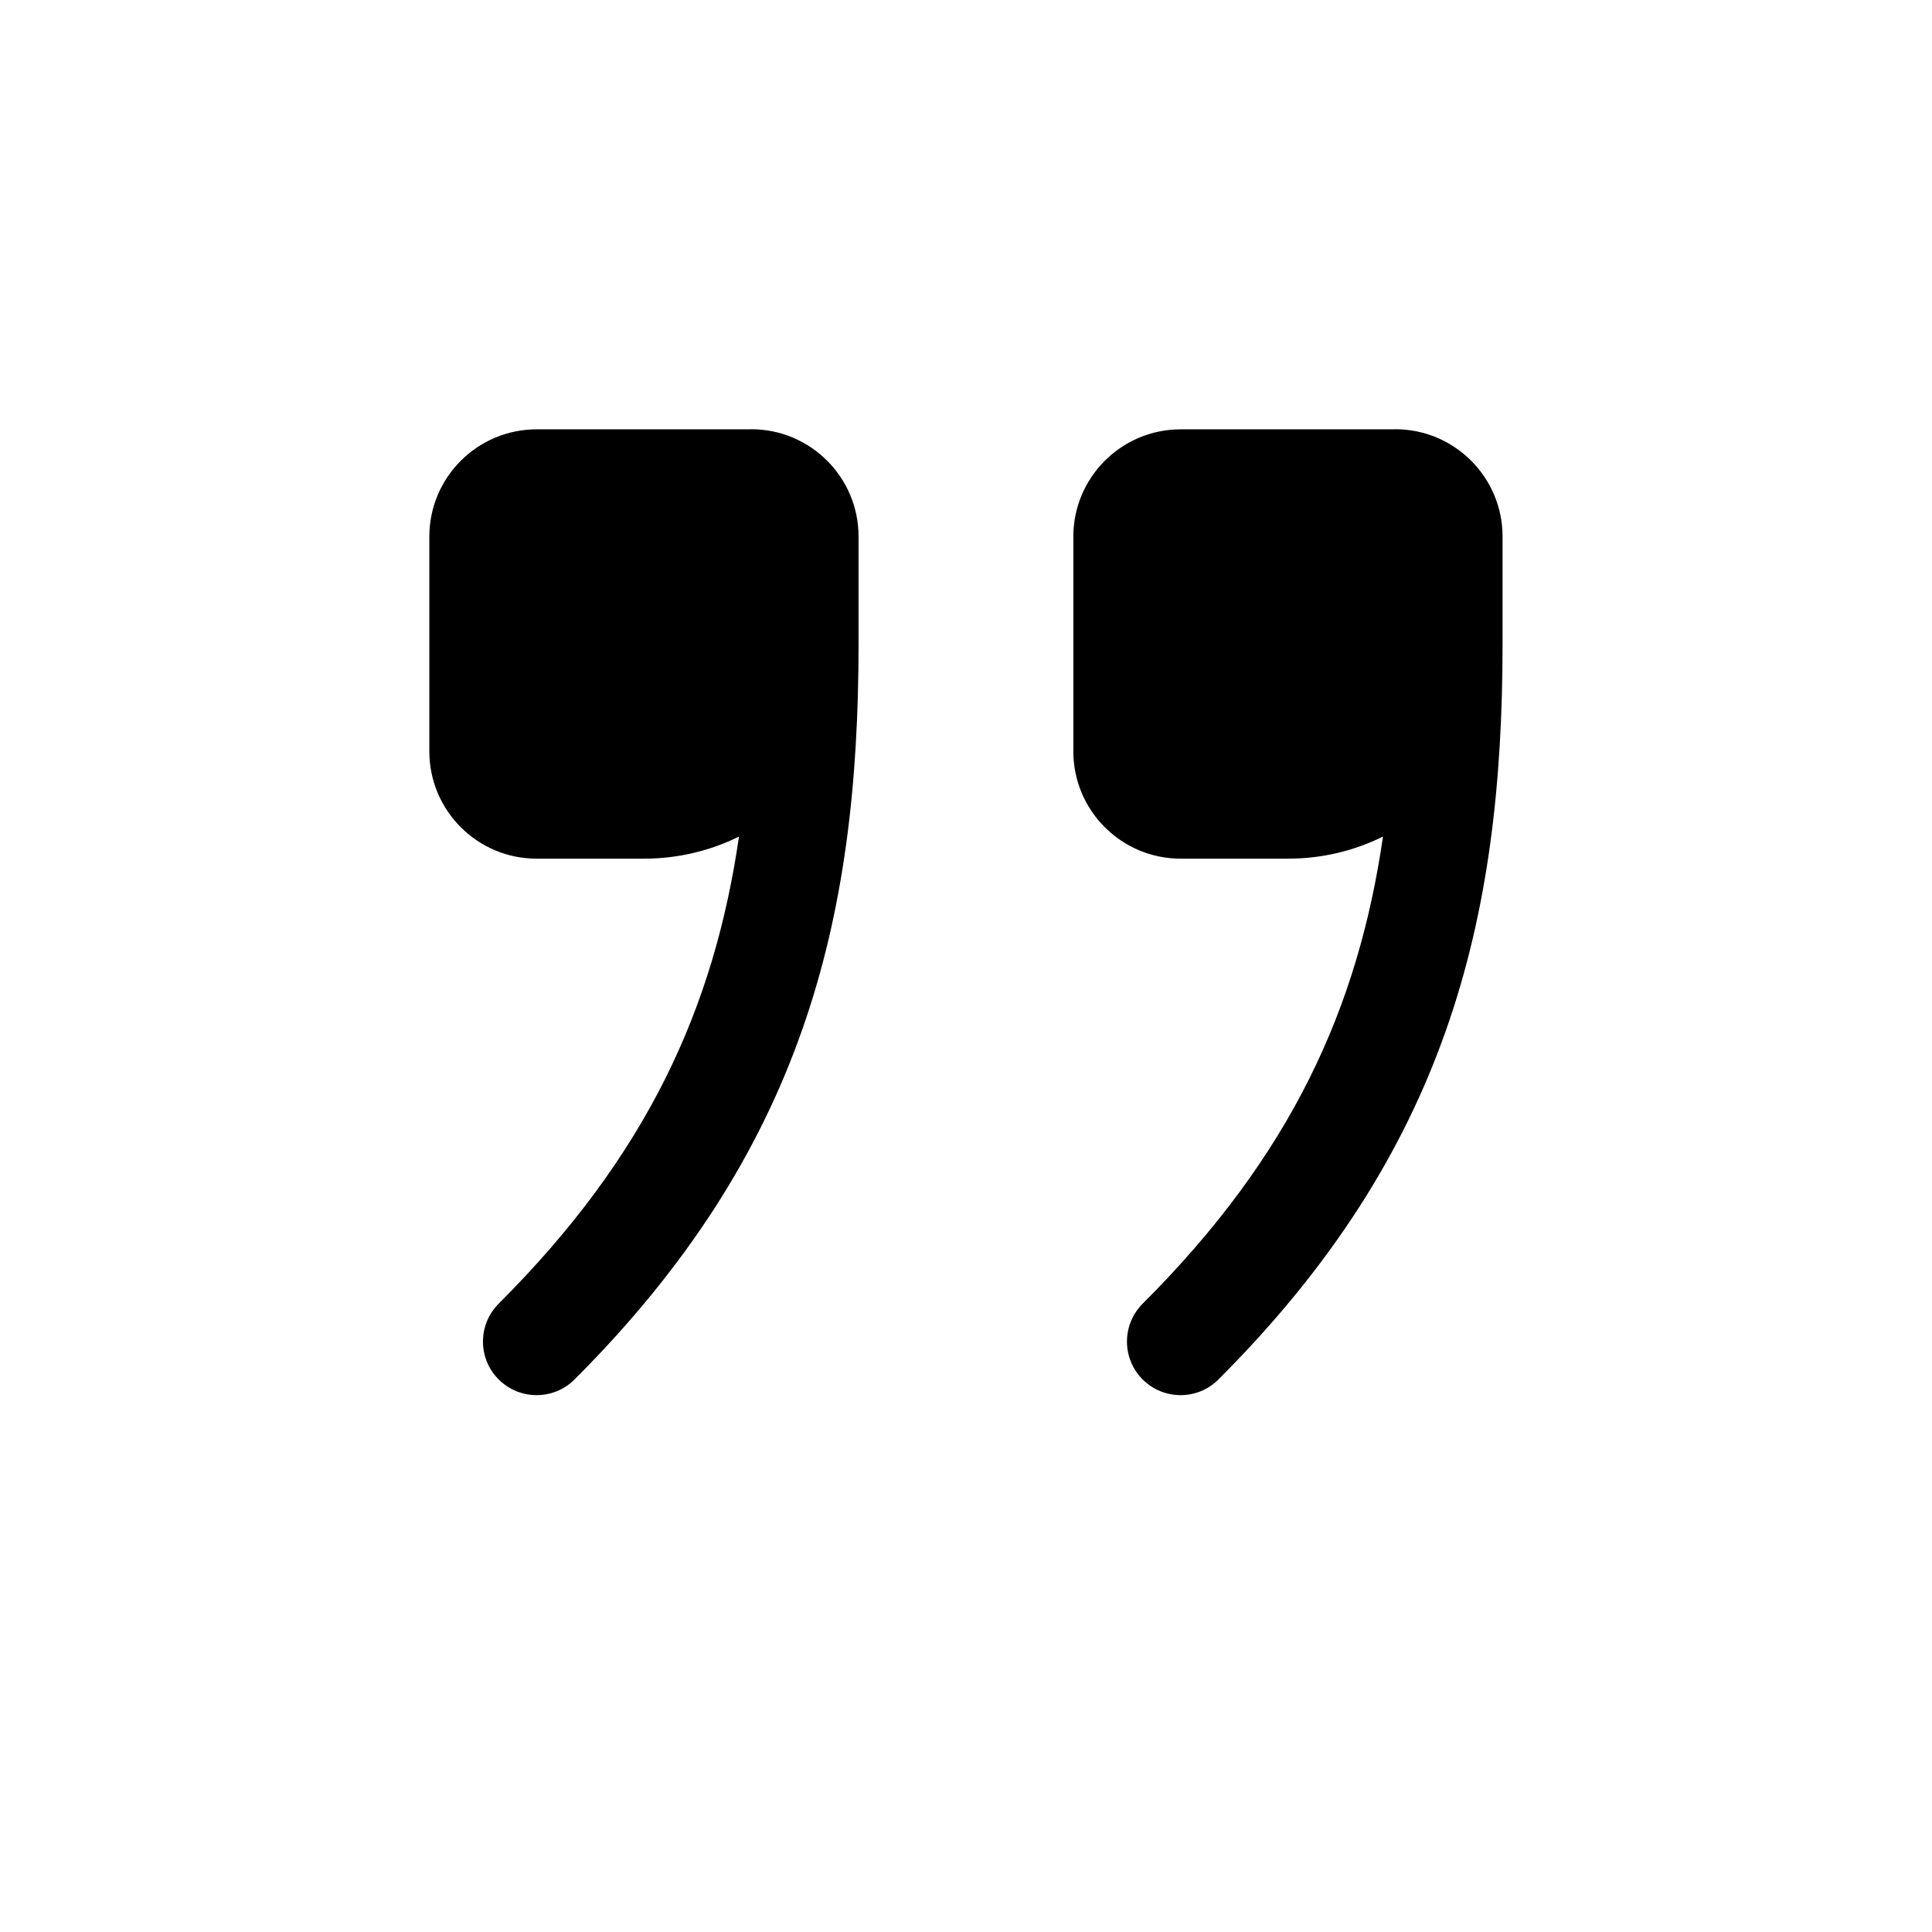 <svg width="18" height="18" viewBox="0 0 18 18" xmlns="http://www.w3.org/2000/svg" fill="currentColor"><path d="M6.999 3.999C7.551 3.999 7.999 4.447 7.999 4.999V5.999C7.999 8.591 7.472 10.733 5.353 12.852C5.158 13.047 4.841 13.047 4.646 12.852C4.451 12.658 4.451 12.341 4.646 12.146C6.033 10.761 6.654 9.386 6.885 7.794C6.618 7.926 6.318 8 6 8H5C4.448 8 4 7.552 4 7V5C4 4.448 4.448 4 5 4H7L6.999 3.999Z"/><path d="M12.999 3.999C13.551 3.999 13.999 4.447 13.999 4.999V5.999C13.999 8.591 13.472 10.733 11.352 12.852C11.158 13.047 10.841 13.047 10.646 12.852C10.451 12.658 10.451 12.341 10.646 12.146C12.034 10.761 12.654 9.386 12.885 7.794C12.618 7.926 12.318 8 12 8H11C10.448 8 10 7.552 10 7V5C10 4.448 10.448 4 11 4H13L12.999 3.999Z"/></svg>